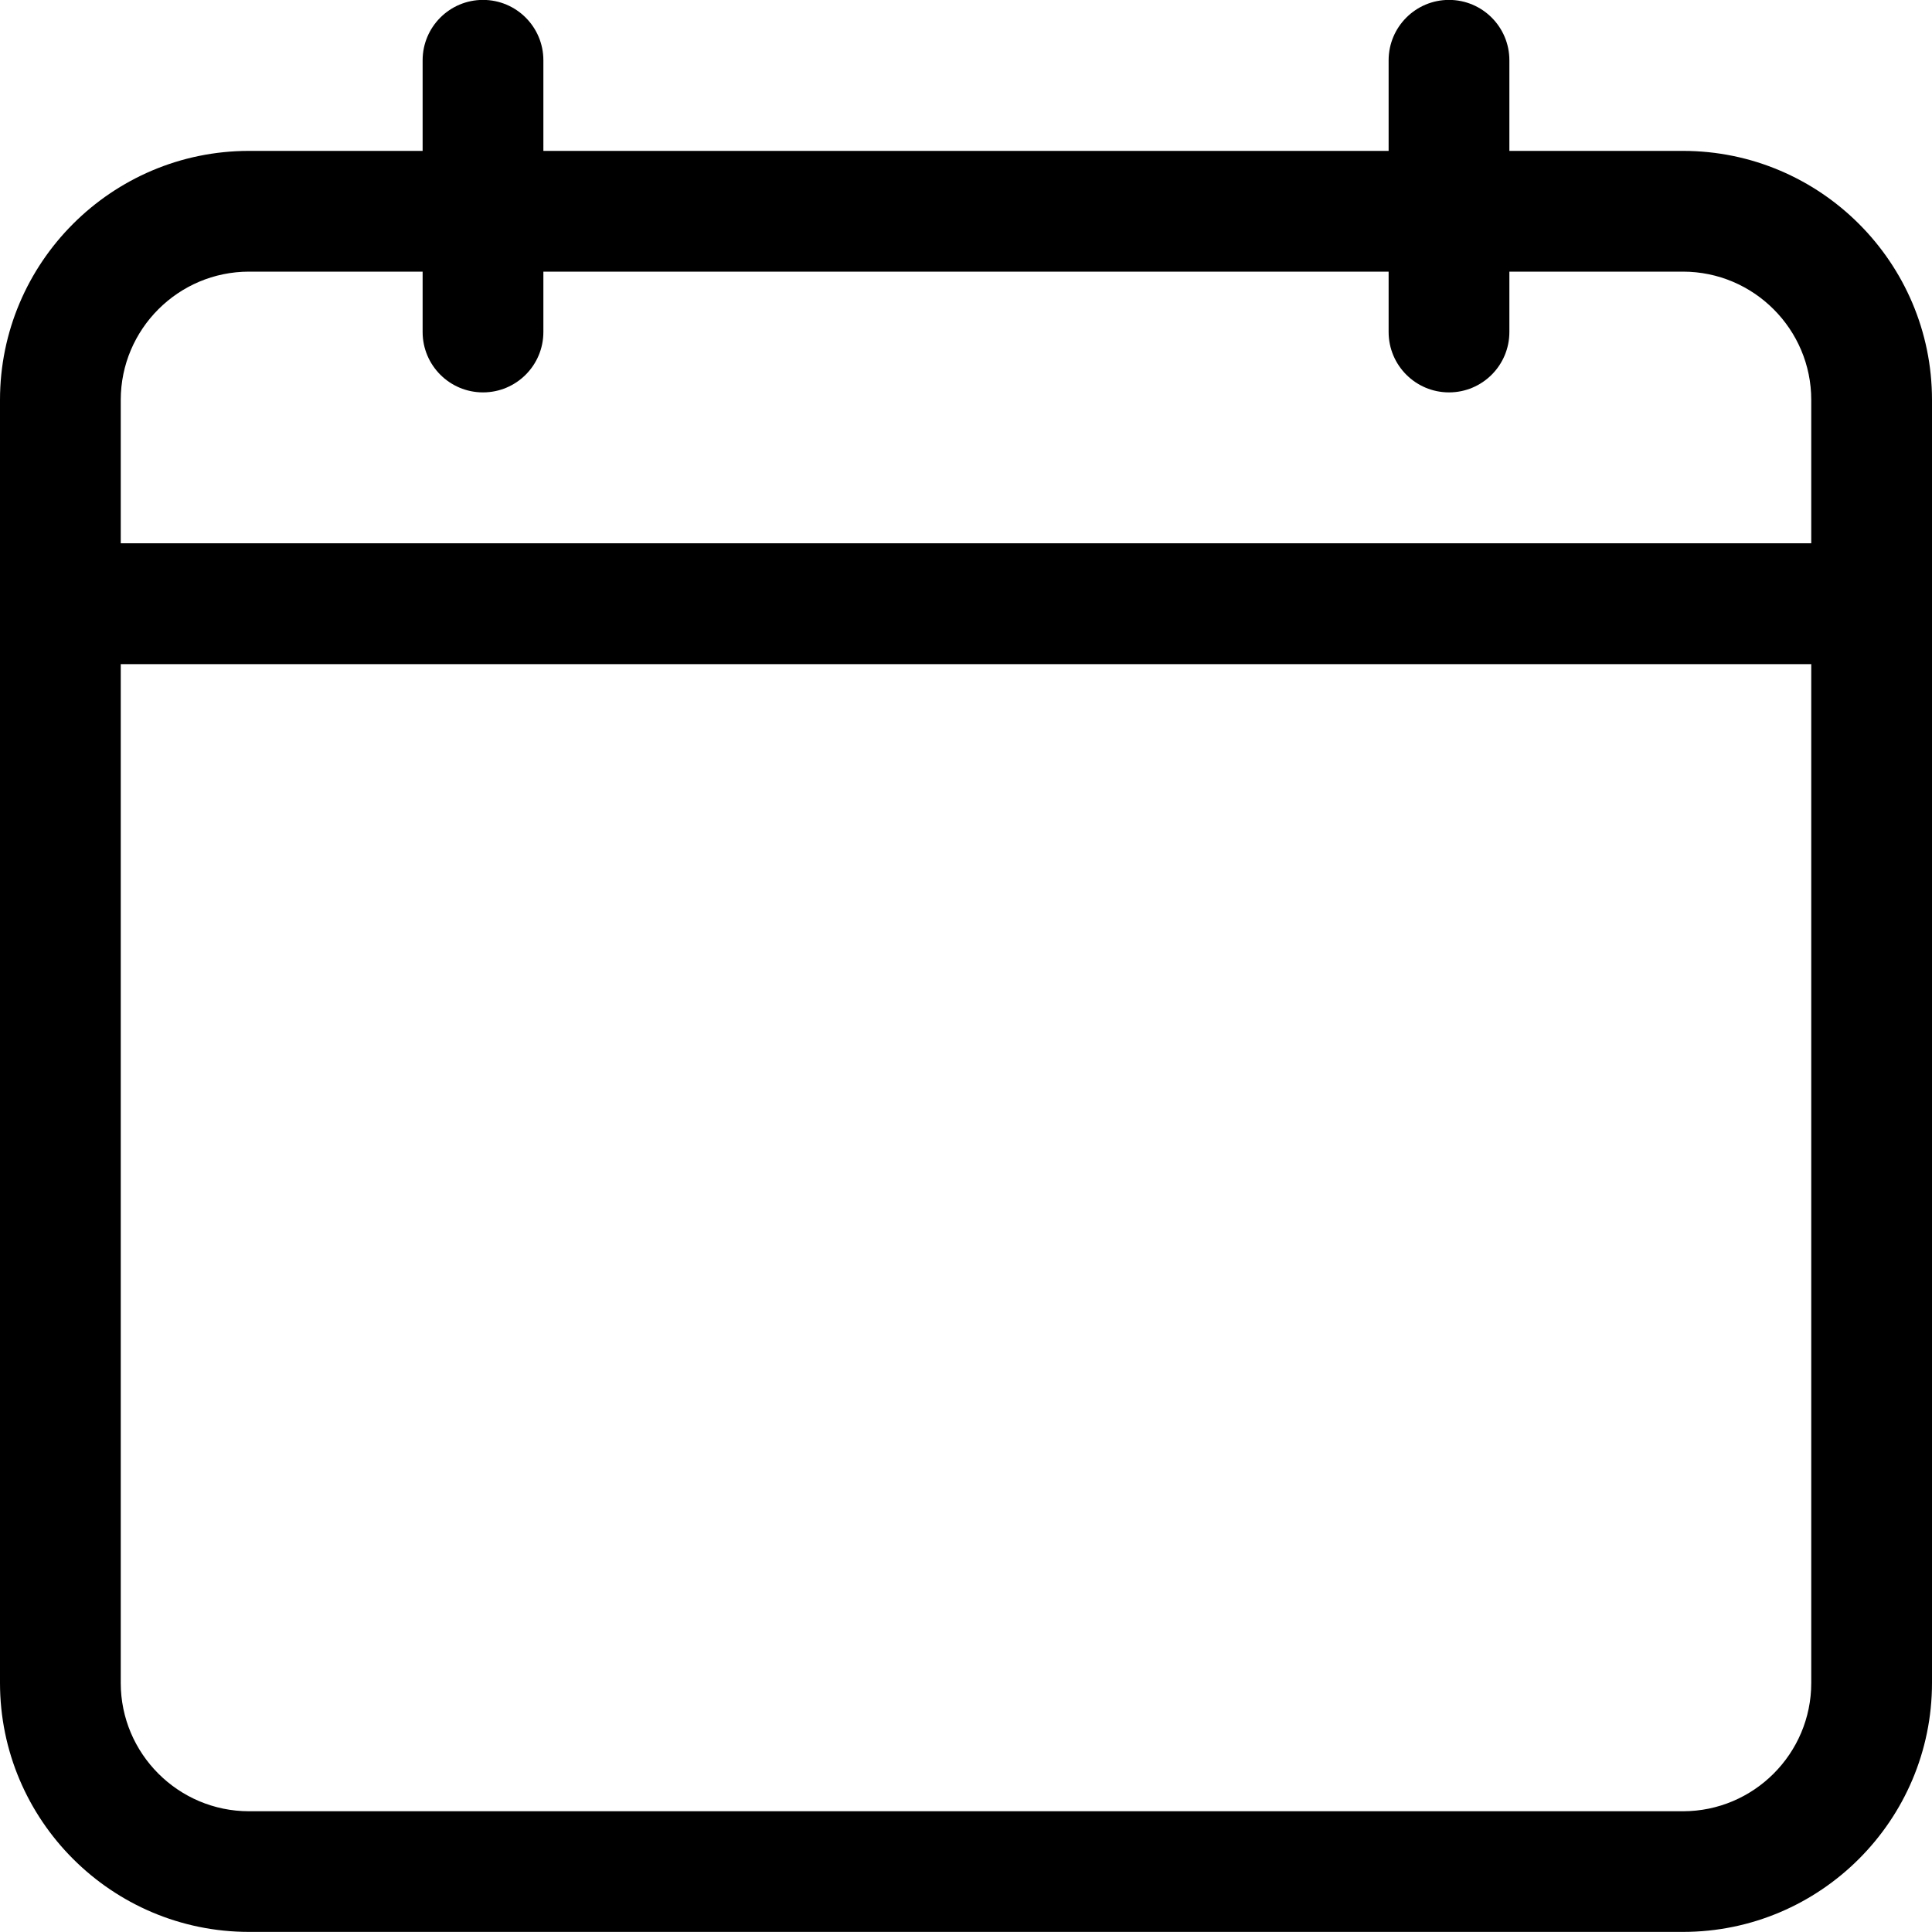 <svg fill="none" height="20" viewBox="0 0 20 20" width="20" xmlns="http://www.w3.org/2000/svg"><path d="m17.422 1.562h-1.797v-.938c0-.345-.28-.625-.625-.625s-.625.28-.625.625v.938h-8.75v-.938c0-.345-.28-.625-.625-.625s-.625.28-.625.625v.938h-1.797c-1.422 0-2.578 1.157-2.578 2.578v13.281c0 1.422 1.157 2.578 2.578 2.578h14.844c1.422 0 2.578-1.157 2.578-2.578v-13.281c0-1.422-1.157-2.578-2.578-2.578zm-14.844 1.25h1.797v.625c0 .345.28.625.625.625s.625-.28.625-.625v-.625h8.75v.625c0 .345.28.625.625.625s.625-.28.625-.625v-.625h1.797c.732 0 1.328.596 1.328 1.328v1.484h-17.5v-1.484c0-.732.596-1.328 1.328-1.328zm14.844 15.938h-14.844c-.732 0-1.328-.596-1.328-1.328v-10.547h17.5v10.547c0 .732-.596 1.328-1.328 1.328z" fill="#000"/></svg>